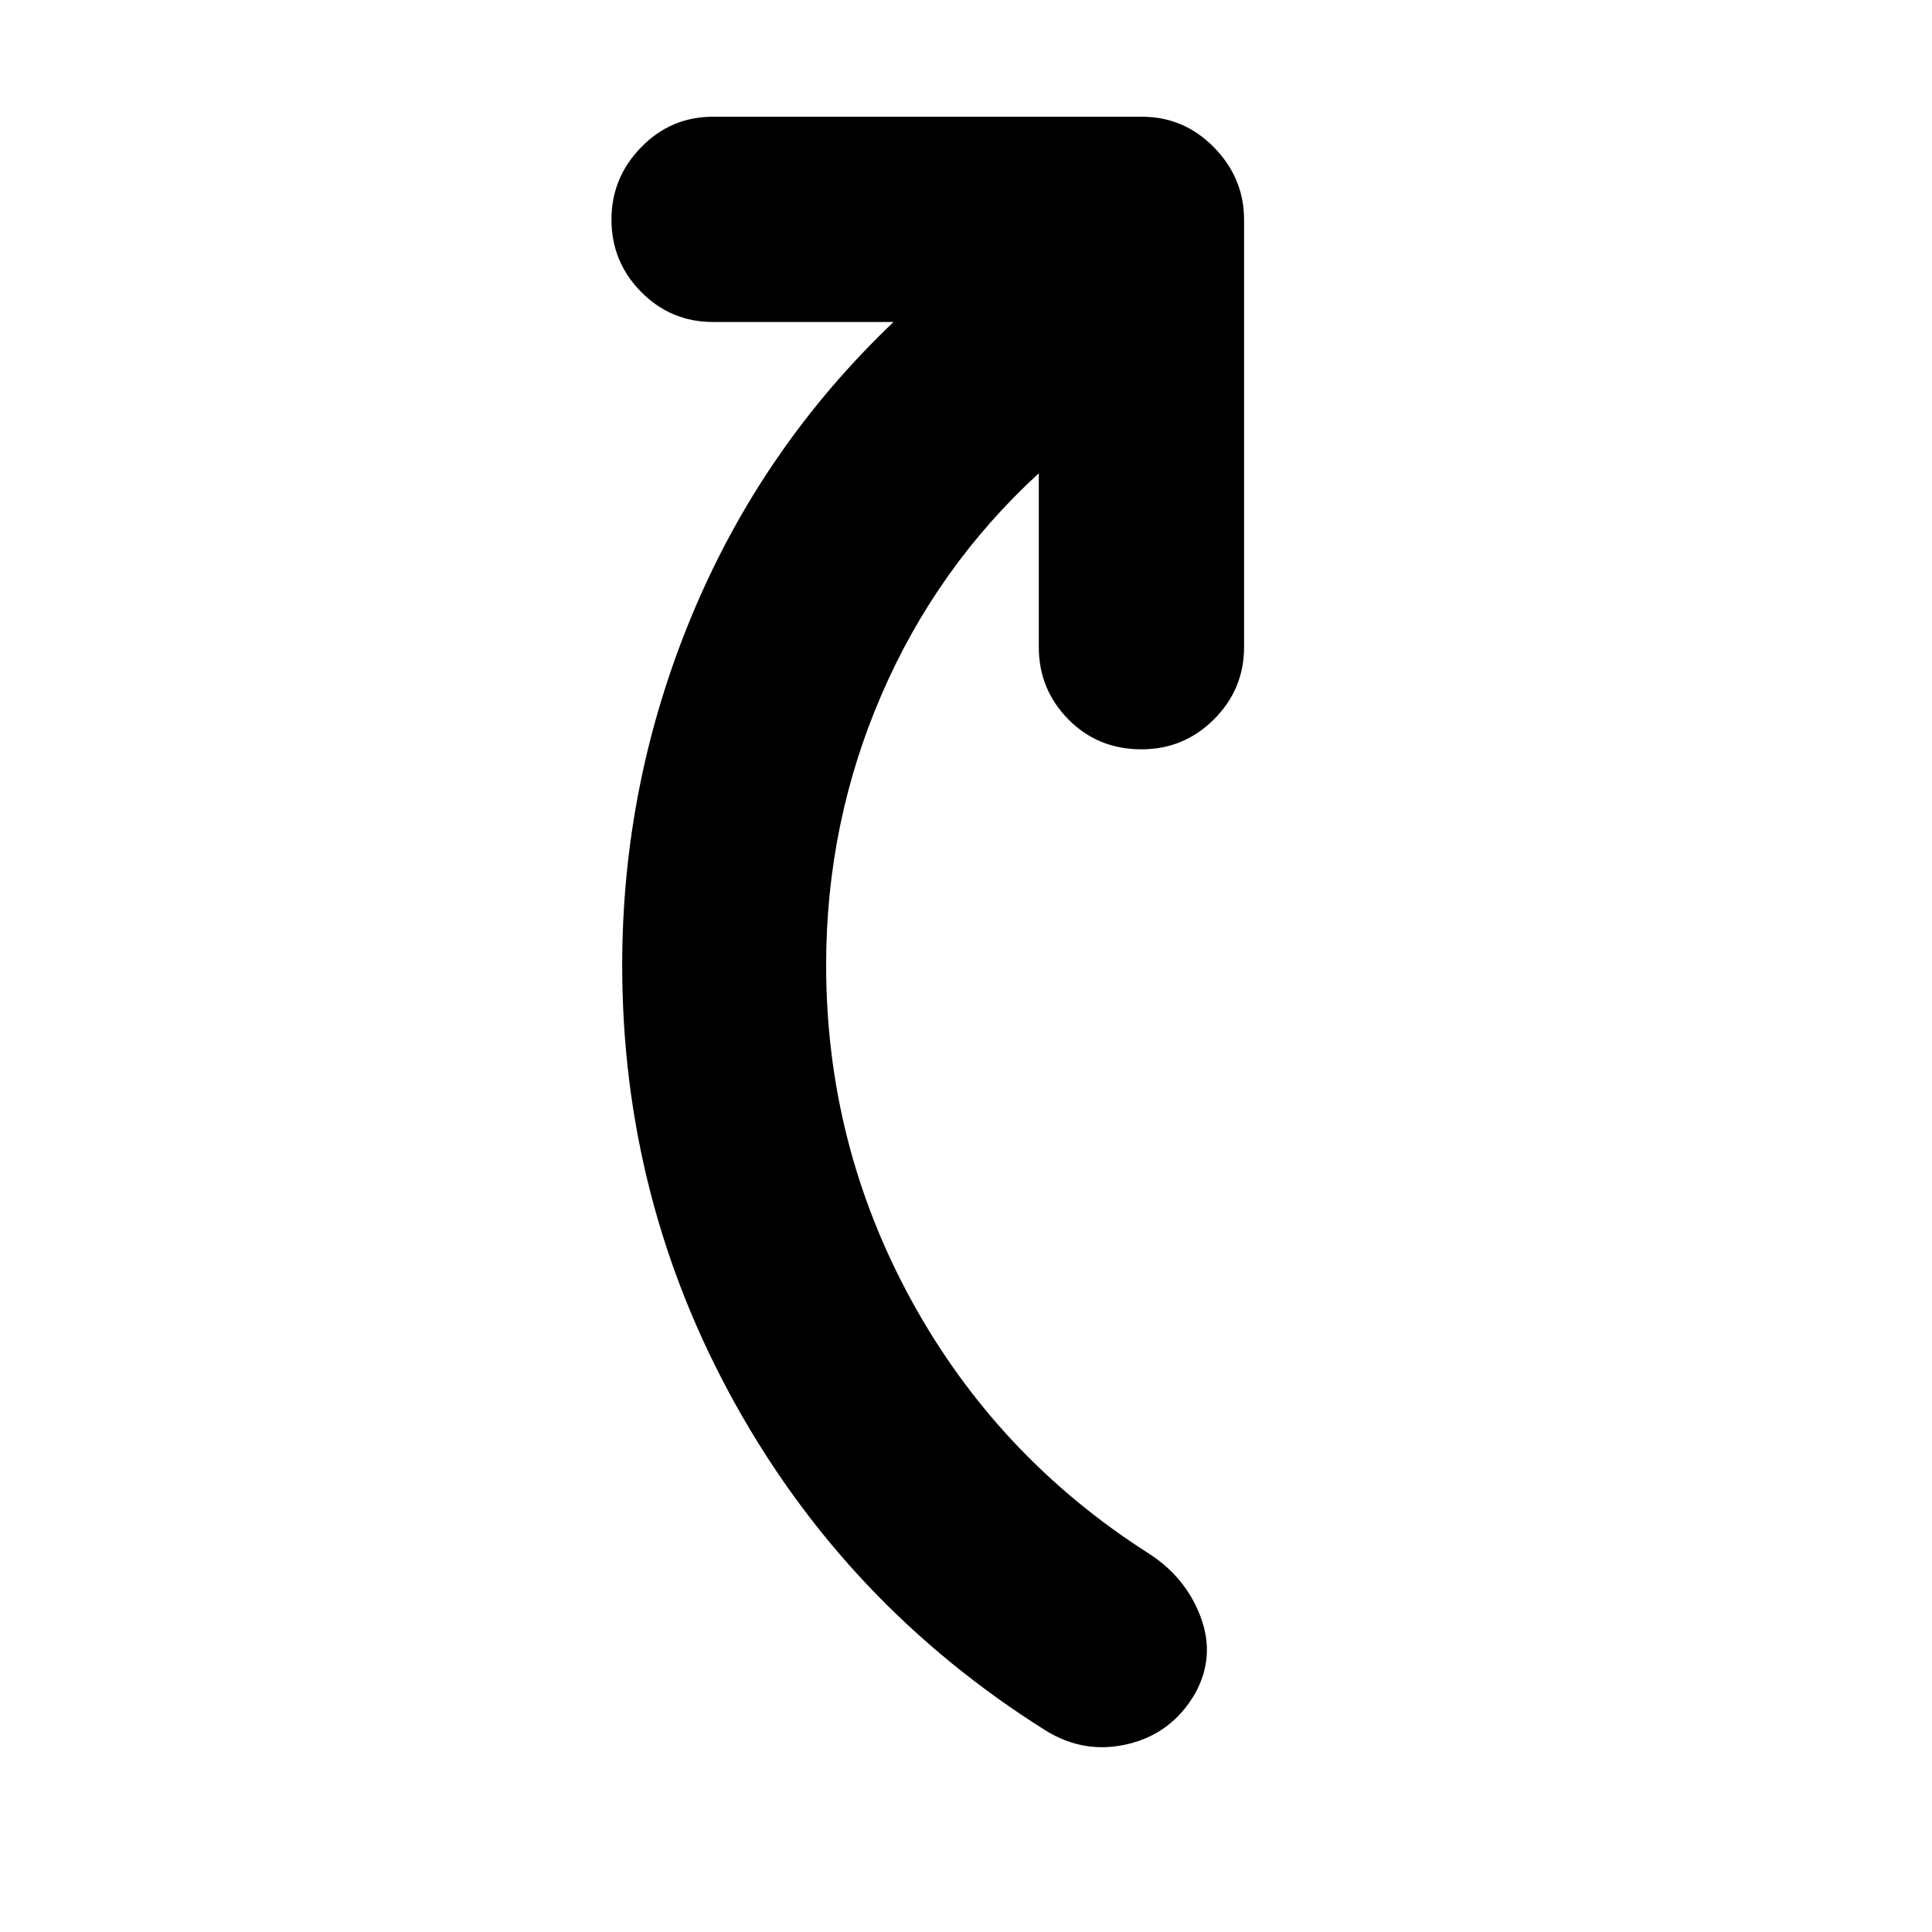 <svg xmlns="http://www.w3.org/2000/svg" height="40" viewBox="0 -960 960 960" width="40"><path d="M516.17-724.83q-50.84 46.66-78.25 110.25Q410.5-551 410.5-480.5q0 89.33 42.47 166.83 42.47 77.51 117.7 125.5 18.5 11.84 25.91 31.59 7.42 19.75-2.75 38.08-11.5 19.83-33.25 25.08t-41.08-6.75Q420.83-162.17 365-263q-55.83-100.83-55.83-217.33 0-90.59 34.66-173.96Q378.5-737.67 444-800h-89.67q-21 0-35.75-14.95t-14.75-36q0-20.72 14.75-35.88Q333.33-902 354.33-902h213q21 0 35.92 15.25 14.92 15.25 14.92 35.92v212.33q0 21-14.95 35.92-14.95 14.91-36 14.91-21.72 0-36.39-14.91-14.66-14.92-14.66-35.92v-86.33Z"/></svg>